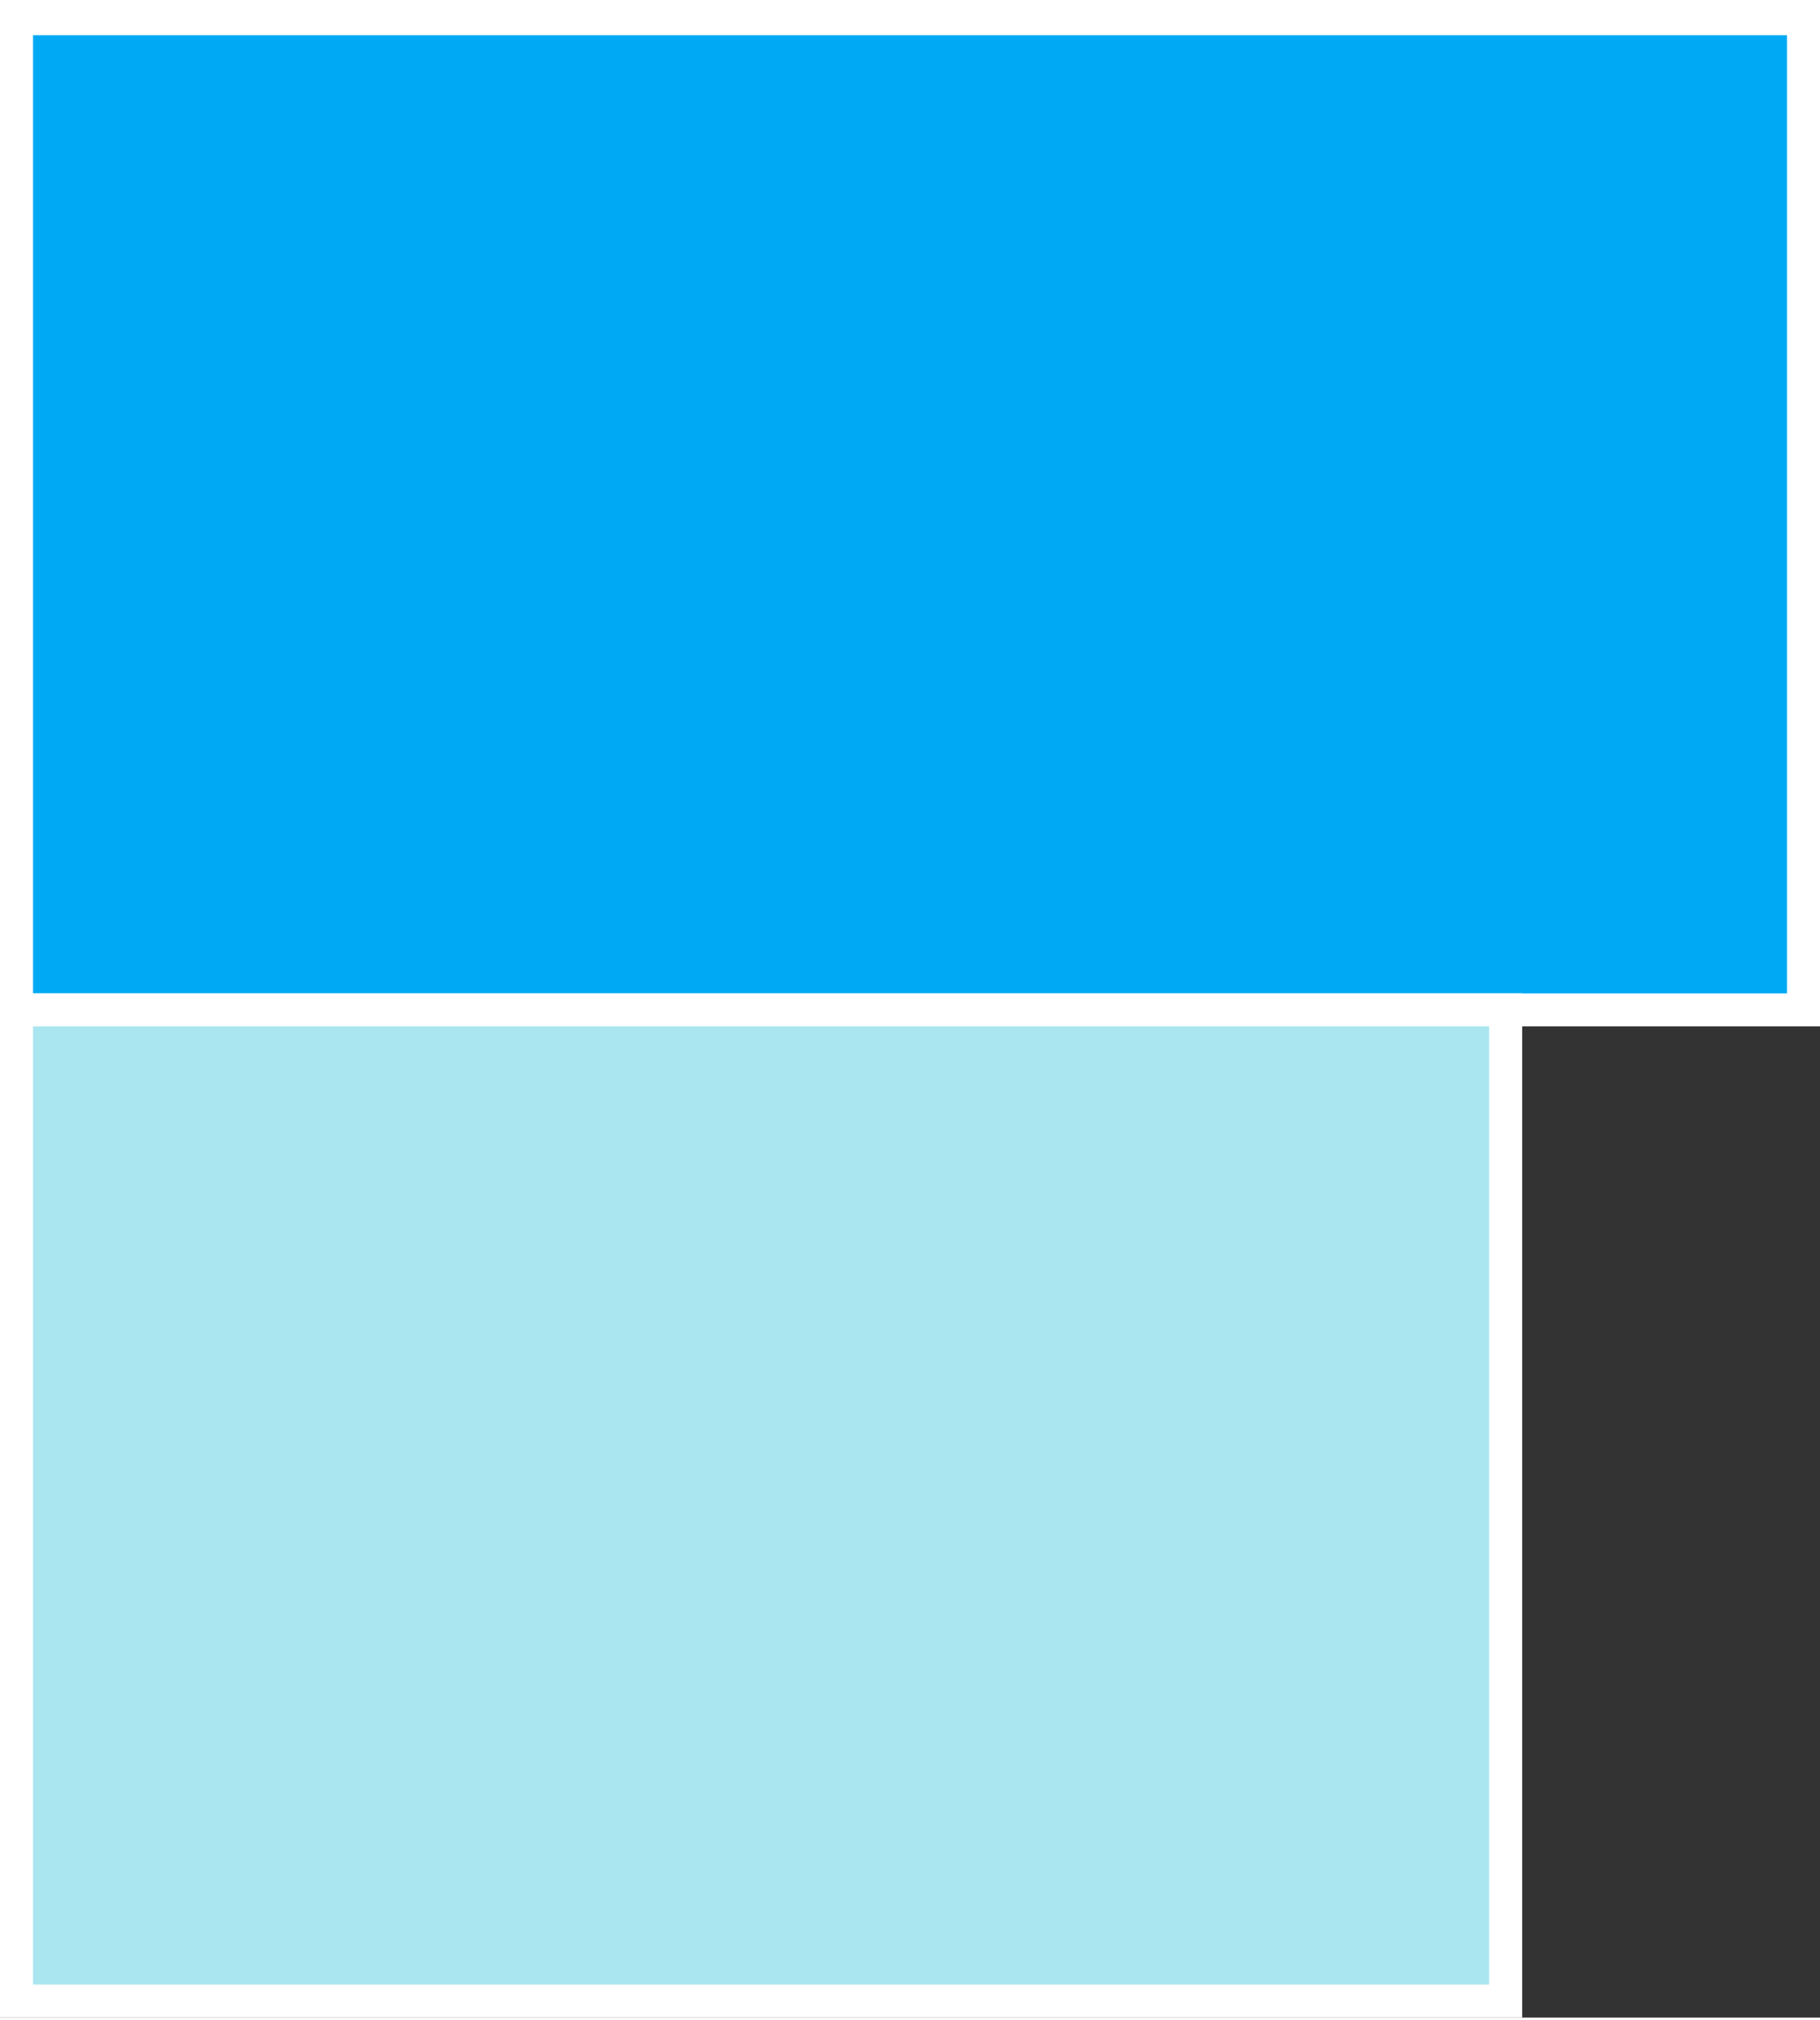 <?xml version="1.0" encoding="UTF-8"?><svg xmlns="http://www.w3.org/2000/svg" id="Exhibit_632a7744c9193" viewBox="0 0 55.12 61" aria-hidden="true" width="55px" height="61px"><rect x="0" y="0" width="55.12" height="61" fill="#333333" stroke="none"/><defs><linearGradient class="cerosgradient" data-cerosgradient="true" id="CerosGradient_id158e5d14b" gradientUnits="userSpaceOnUse" x1="50%" y1="100%" x2="50%" y2="0%"><stop offset="0%" stop-color="#d1d1d1"/><stop offset="100%" stop-color="#d1d1d1"/></linearGradient><linearGradient/><style>.cls-1-632a7744c9193{fill:#00a9f4;}.cls-1-632a7744c9193,.cls-2-632a7744c9193{stroke:#fff;stroke-miterlimit:10;}.cls-2-632a7744c9193{fill:#aae6f0;}</style></defs><rect class="cls-1-632a7744c9193" x=".5" y=".5" width="54.12" height="30"/><rect class="cls-2-632a7744c9193" x=".5" y="30.5" width="45.1" height="30"/></svg>